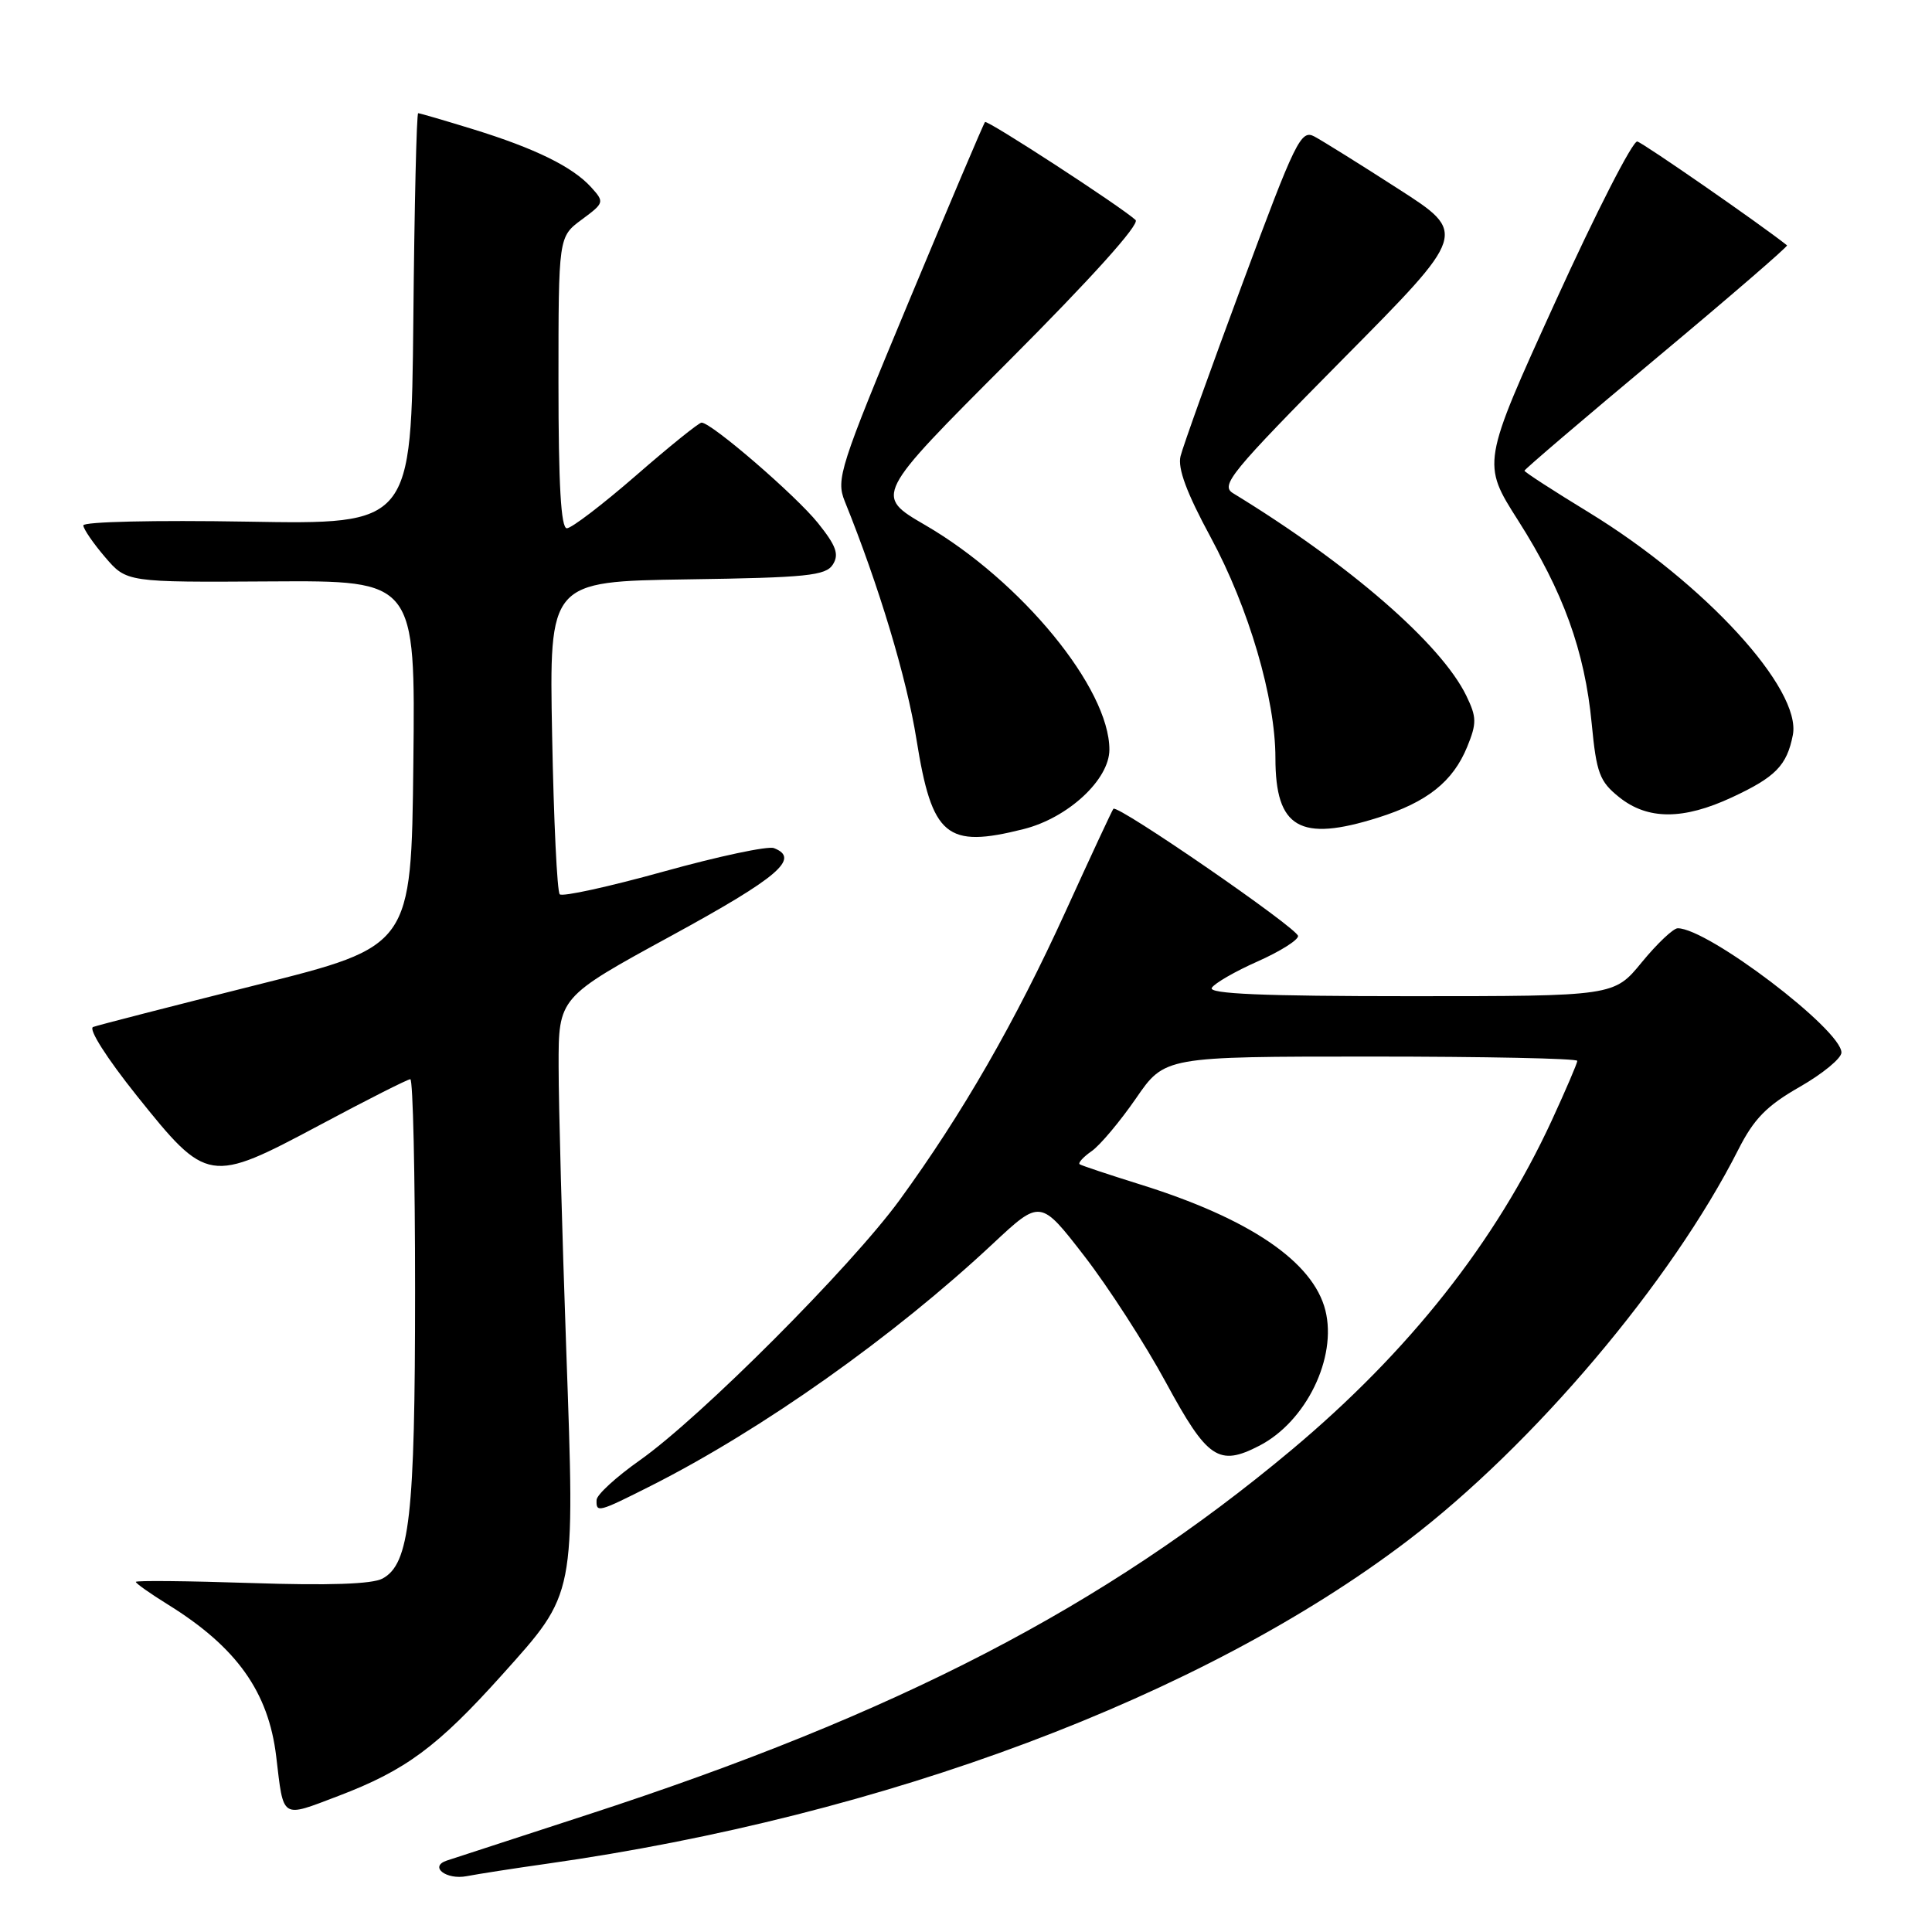 <?xml version="1.0" encoding="UTF-8" standalone="no"?>
<!DOCTYPE svg PUBLIC "-//W3C//DTD SVG 1.1//EN" "http://www.w3.org/Graphics/SVG/1.1/DTD/svg11.dtd" >
<svg xmlns="http://www.w3.org/2000/svg" xmlns:xlink="http://www.w3.org/1999/xlink" version="1.1" viewBox="0 0 256 256">
 <g >
 <path fill="currentColor"
d=" M 72.50 246.95 C 117.34 240.59 159.34 224.82 186.50 204.16 C 203.20 191.45 221.46 169.86 230.33 152.34 C 232.40 148.25 234.09 146.52 238.47 144.02 C 241.51 142.28 244.00 140.23 244.00 139.47 C 244.00 136.44 226.30 123.00 222.31 123.00 C 221.72 123.00 219.58 125.03 217.55 127.50 C 213.87 132.00 213.87 132.00 186.87 132.00 C 167.33 132.00 160.07 131.69 160.57 130.89 C 160.95 130.28 163.67 128.71 166.63 127.40 C 169.58 126.09 172.00 124.58 172.00 124.03 C 172.00 123.04 148.08 106.55 147.53 107.17 C 147.37 107.35 144.52 113.47 141.20 120.76 C 134.53 135.40 127.52 147.59 119.21 159.00 C 112.76 167.85 92.84 187.81 84.77 193.50 C 81.65 195.70 79.07 198.06 79.05 198.75 C 78.98 200.48 79.25 200.41 86.25 196.88 C 100.98 189.44 118.40 177.11 131.56 164.80 C 137.86 158.91 137.86 158.91 143.67 166.42 C 146.87 170.56 151.75 178.12 154.51 183.22 C 159.99 193.33 161.49 194.35 166.88 191.56 C 173.07 188.36 177.19 179.90 175.62 173.63 C 174.00 167.18 165.56 161.45 151.00 156.92 C 146.88 155.63 143.30 154.44 143.06 154.27 C 142.82 154.10 143.53 153.31 144.65 152.53 C 145.77 151.75 148.40 148.61 150.51 145.56 C 154.33 140.00 154.33 140.00 181.67 140.00 C 196.70 140.00 209.00 140.25 209.00 140.57 C 209.00 140.88 207.47 144.44 205.61 148.48 C 198.17 164.58 186.70 179.09 171.14 192.12 C 146.31 212.90 118.88 227.11 77.81 240.47 C 68.29 243.57 59.91 246.30 59.19 246.54 C 56.82 247.34 59.13 249.13 61.85 248.60 C 63.31 248.32 68.10 247.57 72.50 246.95 Z  M 44.82 237.98 C 53.75 234.58 57.96 231.47 66.55 221.90 C 76.33 210.99 76.19 211.72 75.03 178.82 C 74.48 163.25 74.02 146.37 74.02 141.33 C 74.00 132.15 74.00 132.15 89.00 123.97 C 103.14 116.25 106.08 113.74 102.55 112.38 C 101.75 112.07 95.18 113.47 87.95 115.48 C 80.72 117.49 74.52 118.85 74.17 118.50 C 73.82 118.16 73.37 108.69 73.16 97.46 C 72.77 77.05 72.77 77.05 91.03 76.77 C 106.94 76.54 109.42 76.28 110.36 74.80 C 111.21 73.45 110.80 72.32 108.38 69.30 C 105.43 65.63 94.27 56.00 92.96 56.00 C 92.61 56.00 88.70 59.15 84.28 63.00 C 79.85 66.85 75.73 70.00 75.11 70.00 C 74.33 70.00 74.00 64.22 74.00 50.69 C 74.00 31.38 74.00 31.38 77.08 29.10 C 80.08 26.88 80.11 26.78 78.33 24.81 C 75.87 22.10 70.91 19.66 62.64 17.11 C 58.87 15.95 55.62 15.00 55.41 15.00 C 55.20 15.00 54.91 27.26 54.77 42.25 C 54.50 69.50 54.50 69.50 32.75 69.12 C 20.57 68.91 11.02 69.13 11.04 69.62 C 11.06 70.10 12.36 72.00 13.93 73.83 C 16.78 77.16 16.78 77.16 35.91 77.04 C 55.04 76.92 55.04 76.92 54.77 101.15 C 54.50 125.38 54.50 125.38 34.00 130.51 C 22.72 133.34 12.98 135.84 12.34 136.08 C 11.67 136.32 14.14 140.20 18.12 145.18 C 27.44 156.82 27.75 156.87 42.36 149.08 C 48.62 145.73 54.03 143.00 54.37 143.00 C 54.72 143.00 55.00 155.63 55.00 171.06 C 55.00 200.90 54.28 207.24 50.68 209.17 C 49.31 209.91 43.52 210.10 33.31 209.76 C 24.89 209.48 18.00 209.41 18.00 209.61 C 18.00 209.81 19.91 211.16 22.25 212.61 C 31.35 218.25 35.58 224.18 36.60 232.75 C 37.60 241.15 37.18 240.88 44.82 237.98 Z  M 135.63 109.86 C 141.52 108.38 147.00 103.30 147.00 99.33 C 147.00 91.21 135.34 76.99 122.60 69.58 C 115.86 65.66 115.86 65.66 133.65 47.85 C 144.62 36.86 151.07 29.70 150.47 29.15 C 148.50 27.35 130.82 15.85 130.52 16.17 C 130.34 16.35 125.81 27.03 120.44 39.91 C 111.26 61.93 110.76 63.50 111.93 66.41 C 116.44 77.56 120.14 89.82 121.44 98.00 C 123.50 110.86 125.39 112.44 135.63 109.86 Z  M 182.60 108.34 C 189.11 106.29 192.52 103.57 194.41 98.96 C 195.69 95.83 195.67 95.03 194.30 92.20 C 190.97 85.33 178.81 74.77 163.38 65.35 C 161.68 64.31 163.08 62.61 177.97 47.55 C 194.45 30.91 194.45 30.91 185.27 25.02 C 180.23 21.77 175.23 18.66 174.17 18.09 C 172.38 17.13 171.67 18.59 164.62 37.60 C 160.43 48.89 156.74 59.17 156.43 60.44 C 156.02 62.04 157.24 65.32 160.42 71.19 C 165.47 80.53 169.00 92.57 169.00 100.44 C 169.00 109.73 172.23 111.61 182.60 108.34 Z  M 229.50 105.65 C 235.28 102.96 236.77 101.43 237.56 97.40 C 238.75 91.33 225.89 77.29 210.52 67.89 C 205.83 65.03 202.00 62.55 202.00 62.37 C 202.00 62.19 209.89 55.46 219.54 47.40 C 229.19 39.34 236.95 32.64 236.79 32.51 C 233.34 29.76 217.73 18.94 216.95 18.75 C 216.36 18.61 211.48 28.15 206.11 39.95 C 196.34 61.40 196.34 61.40 201.17 68.98 C 207.12 78.33 209.99 86.25 210.91 95.89 C 211.54 102.46 211.95 103.55 214.56 105.64 C 218.34 108.66 223.04 108.66 229.50 105.65 Z "/>
</g>
</svg>